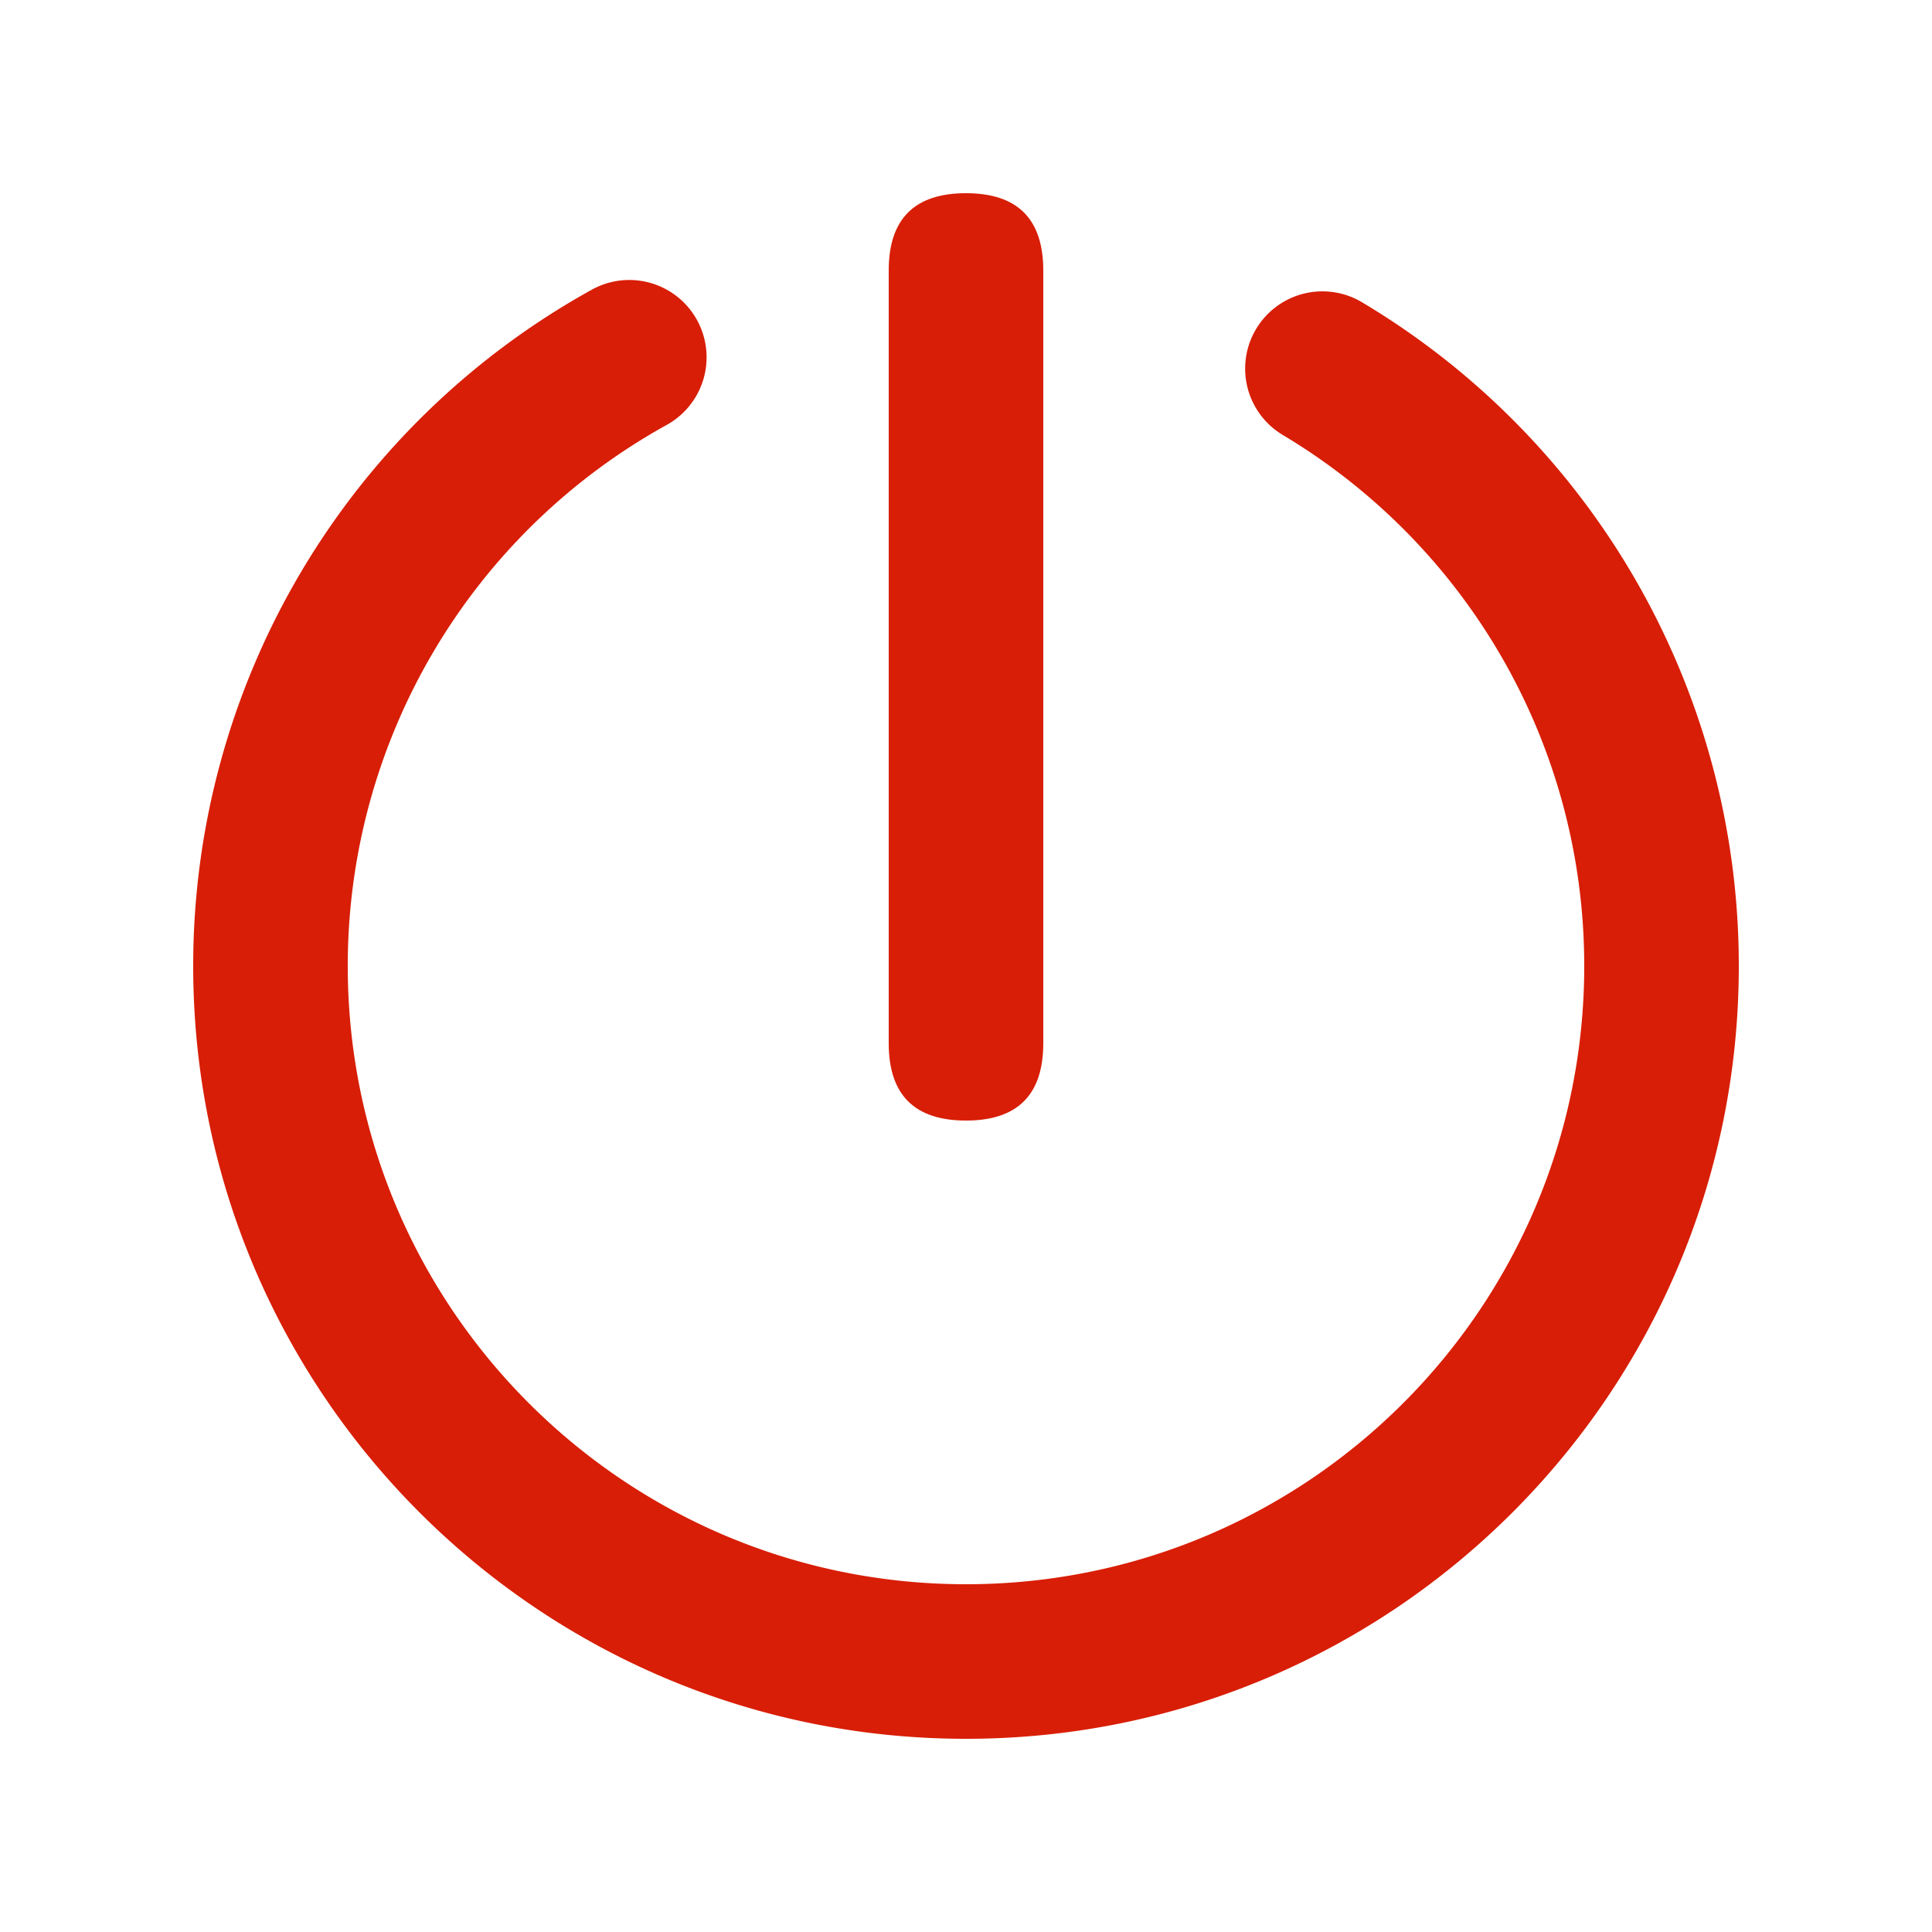 <?xml version="1.0" standalone="no"?><!DOCTYPE svg PUBLIC "-//W3C//DTD SVG 1.1//EN" "http://www.w3.org/Graphics/SVG/1.1/DTD/svg11.dtd"><svg t="1566379915976" class="icon" viewBox="0 0 1024 1024" version="1.1" xmlns="http://www.w3.org/2000/svg" p-id="4704" xmlns:xlink="http://www.w3.org/1999/xlink" width="200" height="200"><defs><style type="text/css"></style></defs><path d="M313.672 153.539a40.96 40.96 0 0 1 39.731 71.66A327.537 327.537 0 0 0 184.32 512c0 180.982 146.698 327.68 327.68 327.68s327.68-146.698 327.68-327.68c0-116.675-61.44-222.659-159.785-281.457a40.96 40.96 0 1 1 42.045-70.308A409.354 409.354 0 0 1 921.6 512c0 226.222-183.378 409.6-409.6 409.6S102.4 738.222 102.4 512A409.436 409.436 0 0 1 313.672 153.539z" fill="#d81e06" p-id="4705"></path><path d="M471.04 102.4m40.96 0l0 0q40.96 0 40.96 40.96l0 409.6q0 40.96-40.96 40.96l0 0q-40.96 0-40.96-40.96l0-409.6q0-40.96 40.96-40.96Z" fill="#d81e06" p-id="4706"></path></svg>